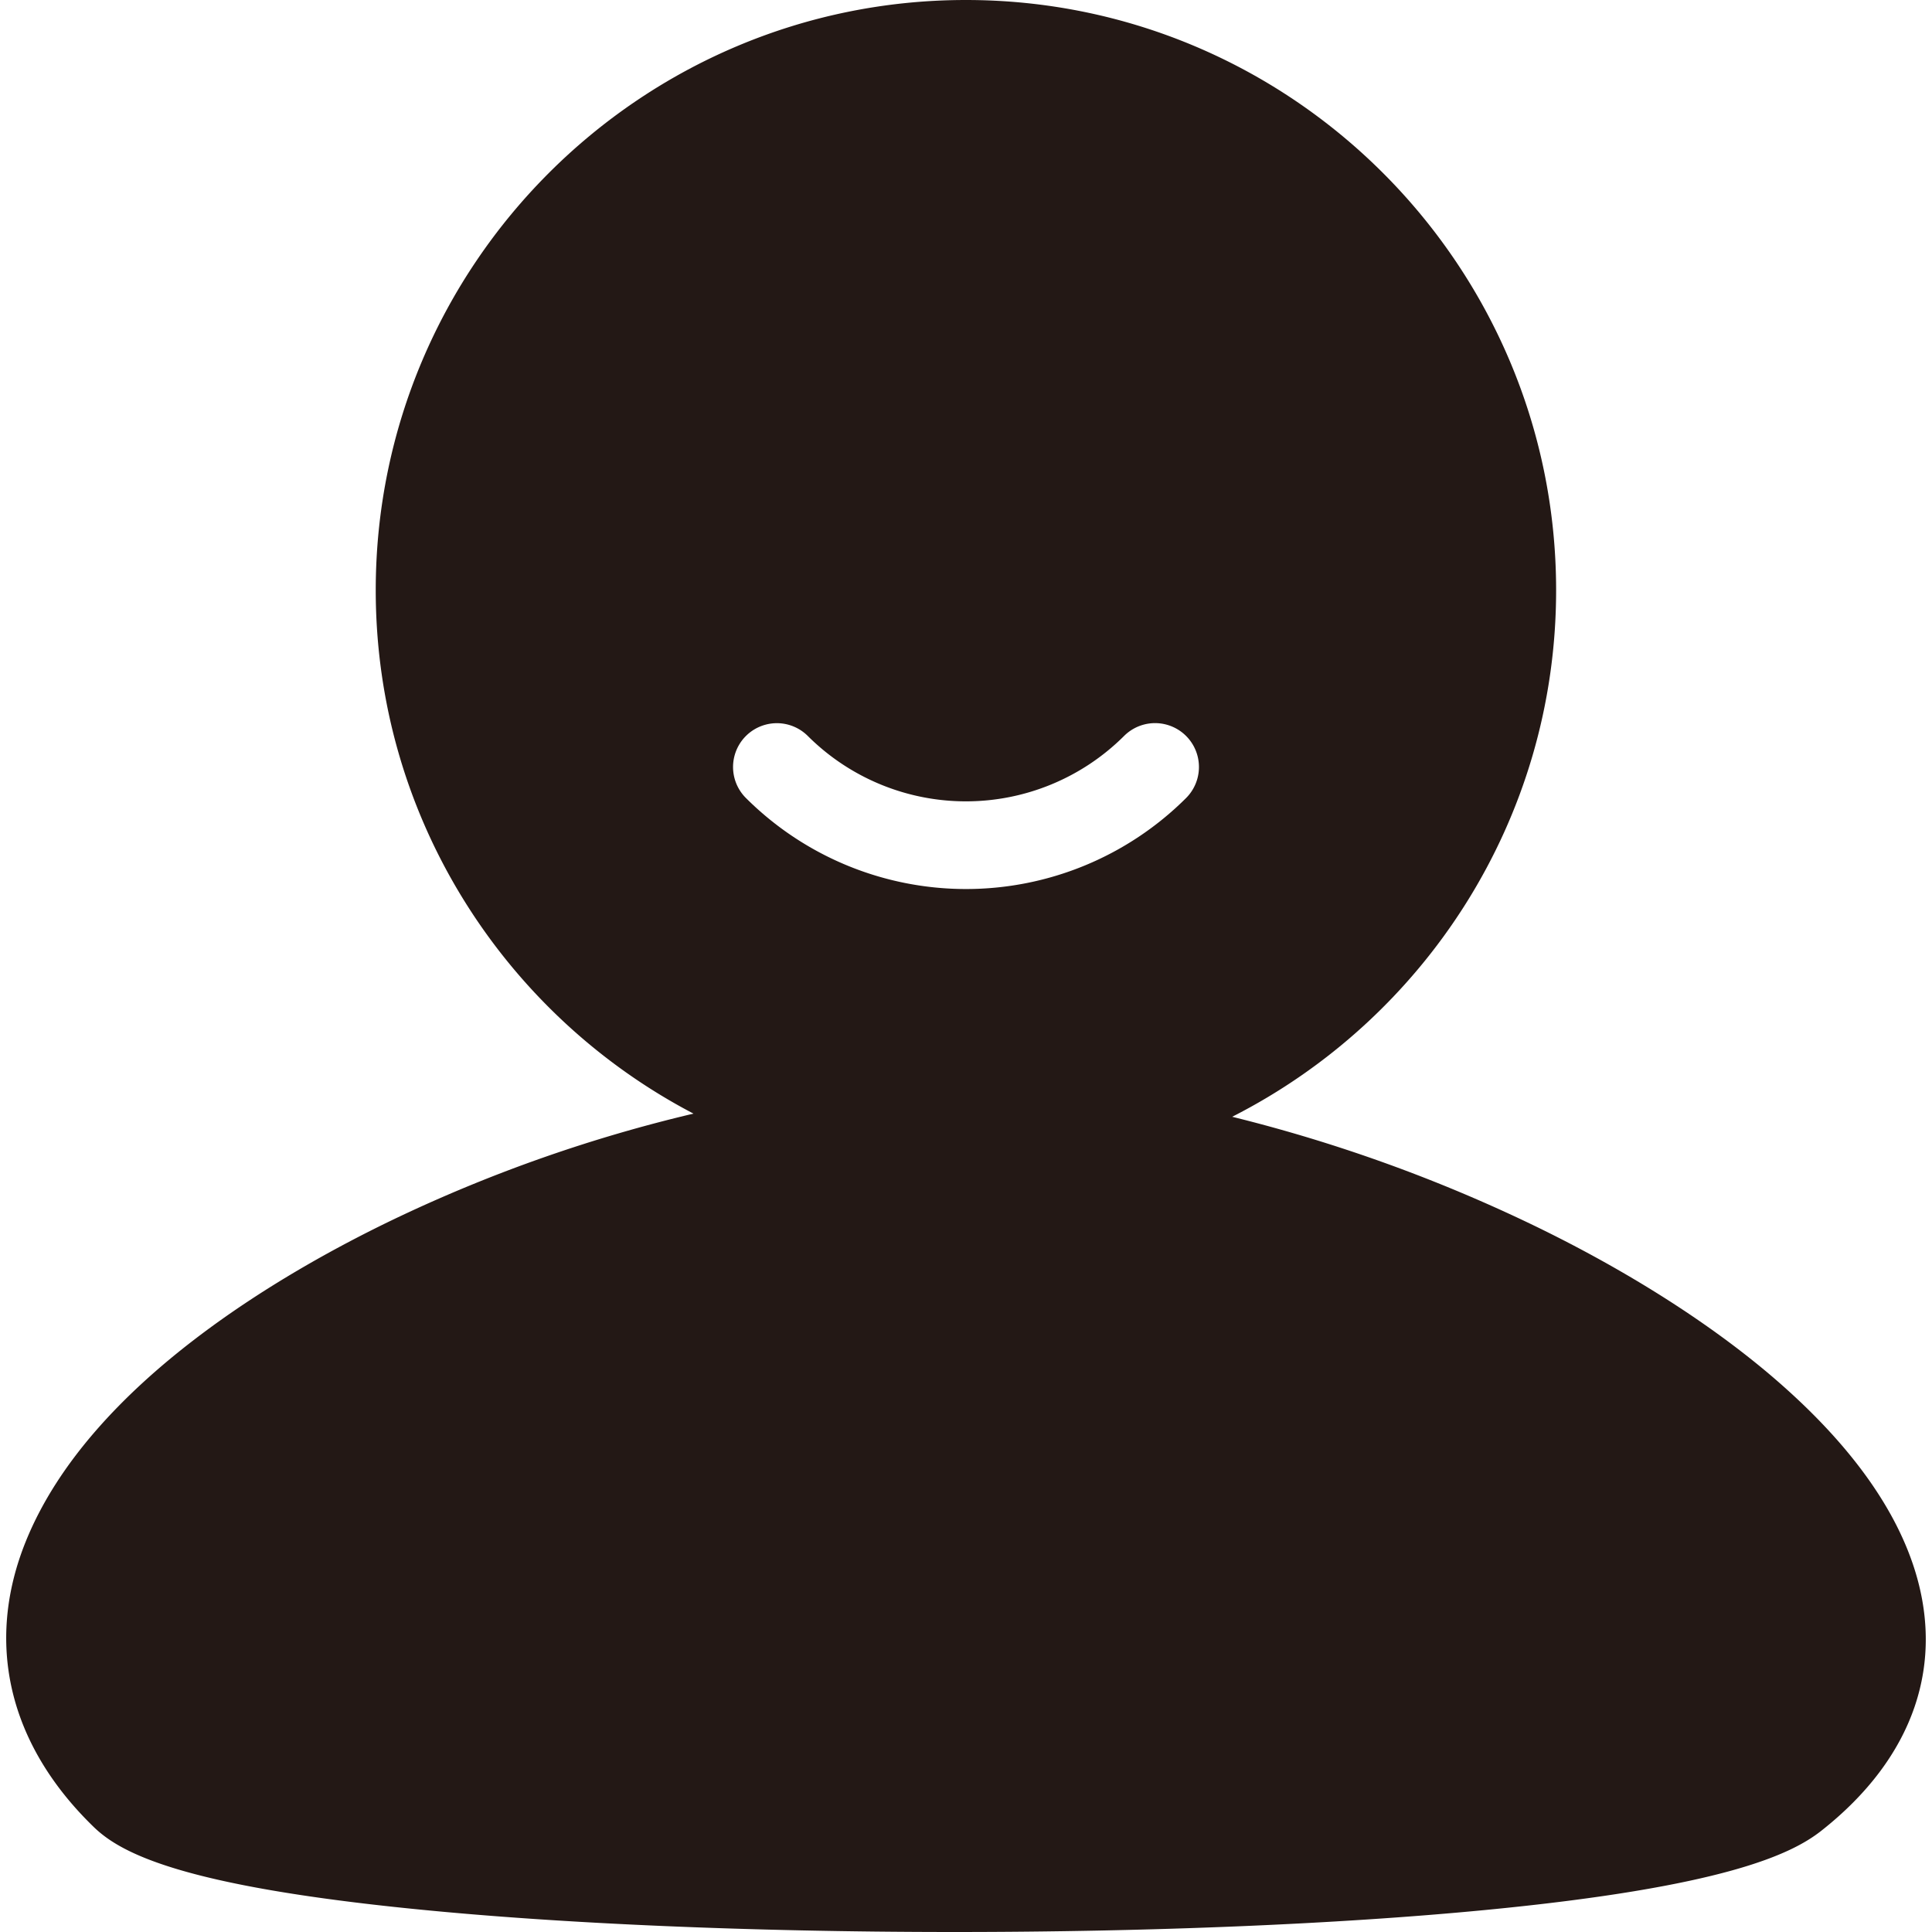 <?xml version="1.0" standalone="no"?><!DOCTYPE svg PUBLIC "-//W3C//DTD SVG 1.1//EN" "http://www.w3.org/Graphics/SVG/1.1/DTD/svg11.dtd"><svg t="1560917113555" class="icon" style="" viewBox="0 0 1024 1024" version="1.1" xmlns="http://www.w3.org/2000/svg" p-id="2776" xmlns:xlink="http://www.w3.org/1999/xlink" width="200" height="200"><defs><style type="text/css"></style></defs><path d="M 1013.62 828.311 c -11.455 -33.249 -36.624 -66.561 -74.765 -99.067 c -33.373 -28.404 -76.762 -55.911 -125.506 -79.532 a 821.593 821.593 0 0 0 -160.272 -57.8 C 754.87 540.226 824.774 434.565 824.774 312.821 C 824.774 140.335 684.455 0 511.954 0 S 199.149 140.335 199.149 312.821 c 0 120.429 68.418 225.161 168.414 277.419 a 787.57 787.57 0 0 0 -155.164 54.255 C 152.866 672.636 47.916 732.448 13.722 816.856 C -8.15 870.864 4.621 924.685 49.727 968.383 c 14.21 13.761 46.438 31.129 170.643 43.512 c 77.242 7.74 177.3 11.996 281.723 12.105 h 3.901 c 103.402 0 203.073 -4.117 281.042 -11.64 c 127.271 -12.26 162.532 -29.751 178.012 -41.794 c 49.549 -38.884 66.808 -89.393 48.574 -142.254 Z M 628.652 422.971 a 165.164 165.164 0 0 1 -233.288 0 A 23.219 23.219 0 1 1 428.149 390.078 a 118.68 118.68 0 0 0 167.625 0 A 23.219 23.219 0 1 1 628.652 422.971 Z" fill="#231815" p-id="2777"></path></svg>